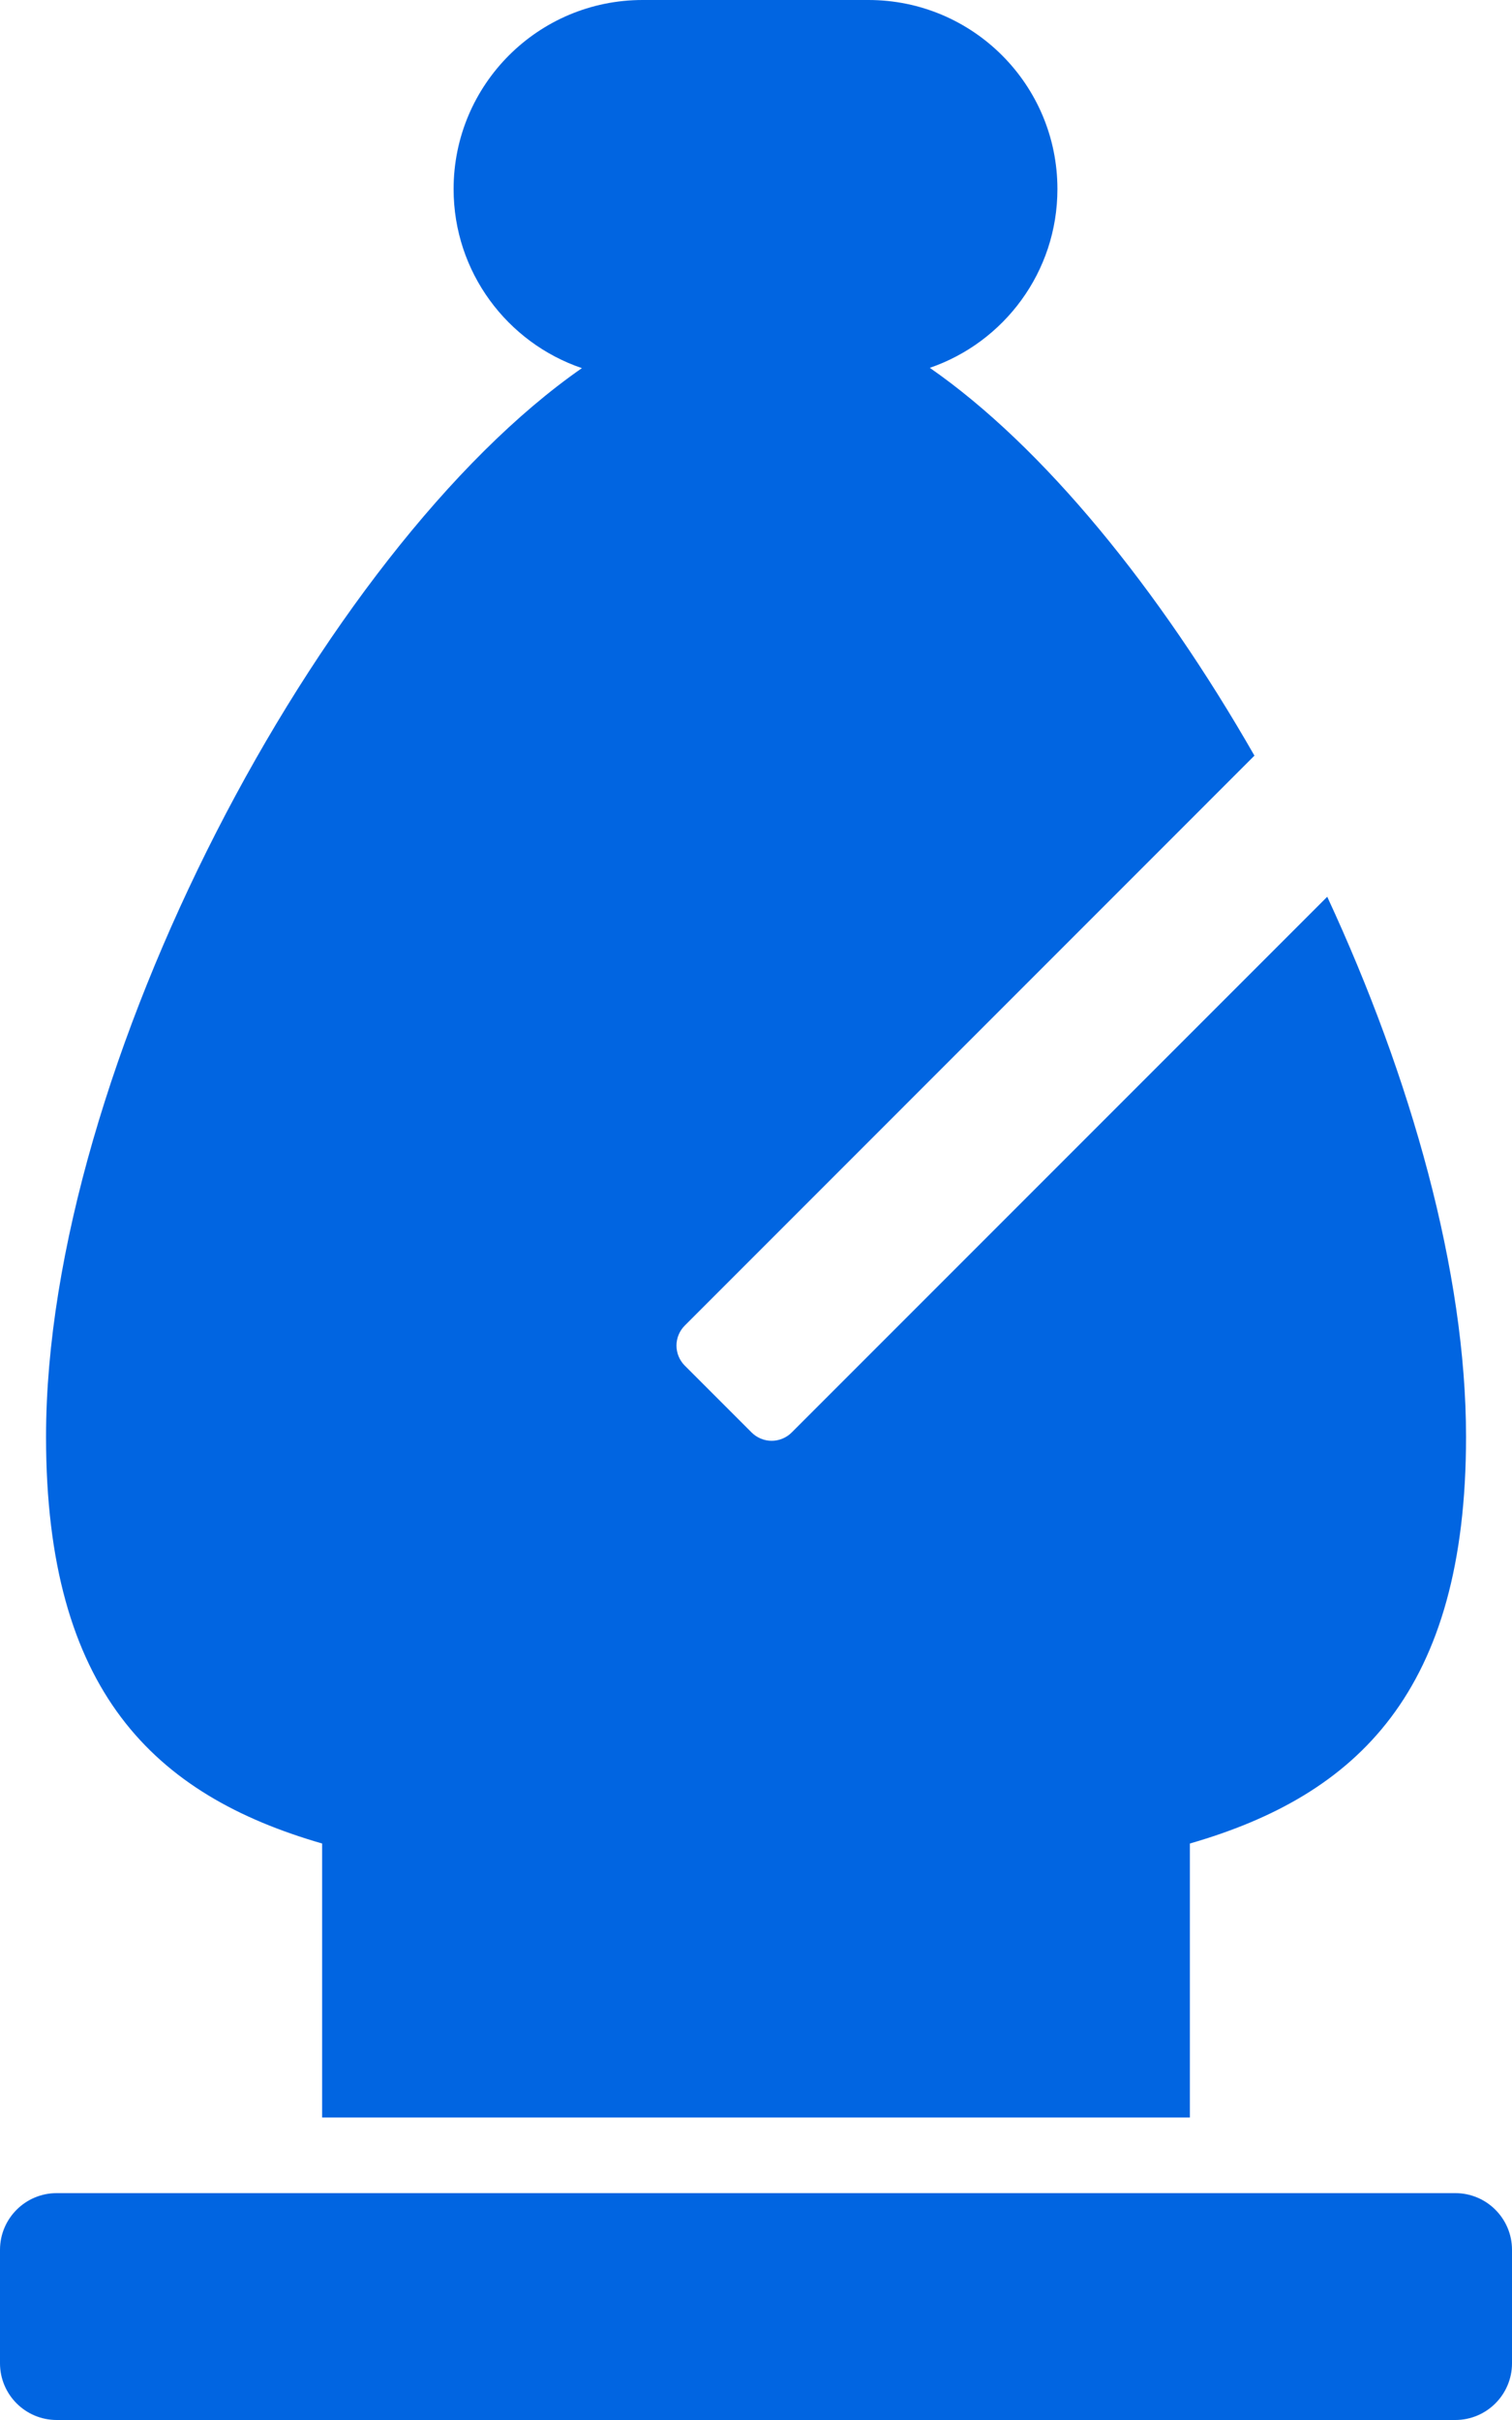 <svg width="20" height="32" viewBox="0 0 20 32" fill="none" xmlns="http://www.w3.org/2000/svg">
 <path  d= "M7.697 4.868C6.711 4.533 6 3.6 6 2.5C6 1.119 7.119 0 8.5 0H11.487C12.868 0 13.987 1.119 13.987 2.5C13.987 3.596 13.281 4.527 12.299 4.864C13.799 5.905 15.335 7.792 16.593 9.992L9.058 17.528C8.988 17.598 8.948 17.693 8.948 17.793C8.948 17.892 8.988 17.988 9.058 18.058L9.942 18.942C10.012 19.012 10.108 19.052 10.207 19.052C10.306 19.052 10.402 19.012 10.472 18.942L17.556 11.858C18.666 14.251 19.392 16.823 19.392 19C19.392 22.362 17.961 23.737 15.739 24.377V28H4.261V24.377C2.039 23.736 0.609 22.361 0.609 19C0.609 14.123 4.251 7.265 7.697 4.868ZM20 31.25V29.75C20 29.336 19.664 29 19.25 29H0.75C0.336 29 0 29.336 0 29.75V31.25C0 31.664 0.336 32 0.75 32H19.25C19.664 32 20 31.664 20 31.25Z" fill="#0165E1" /></svg>